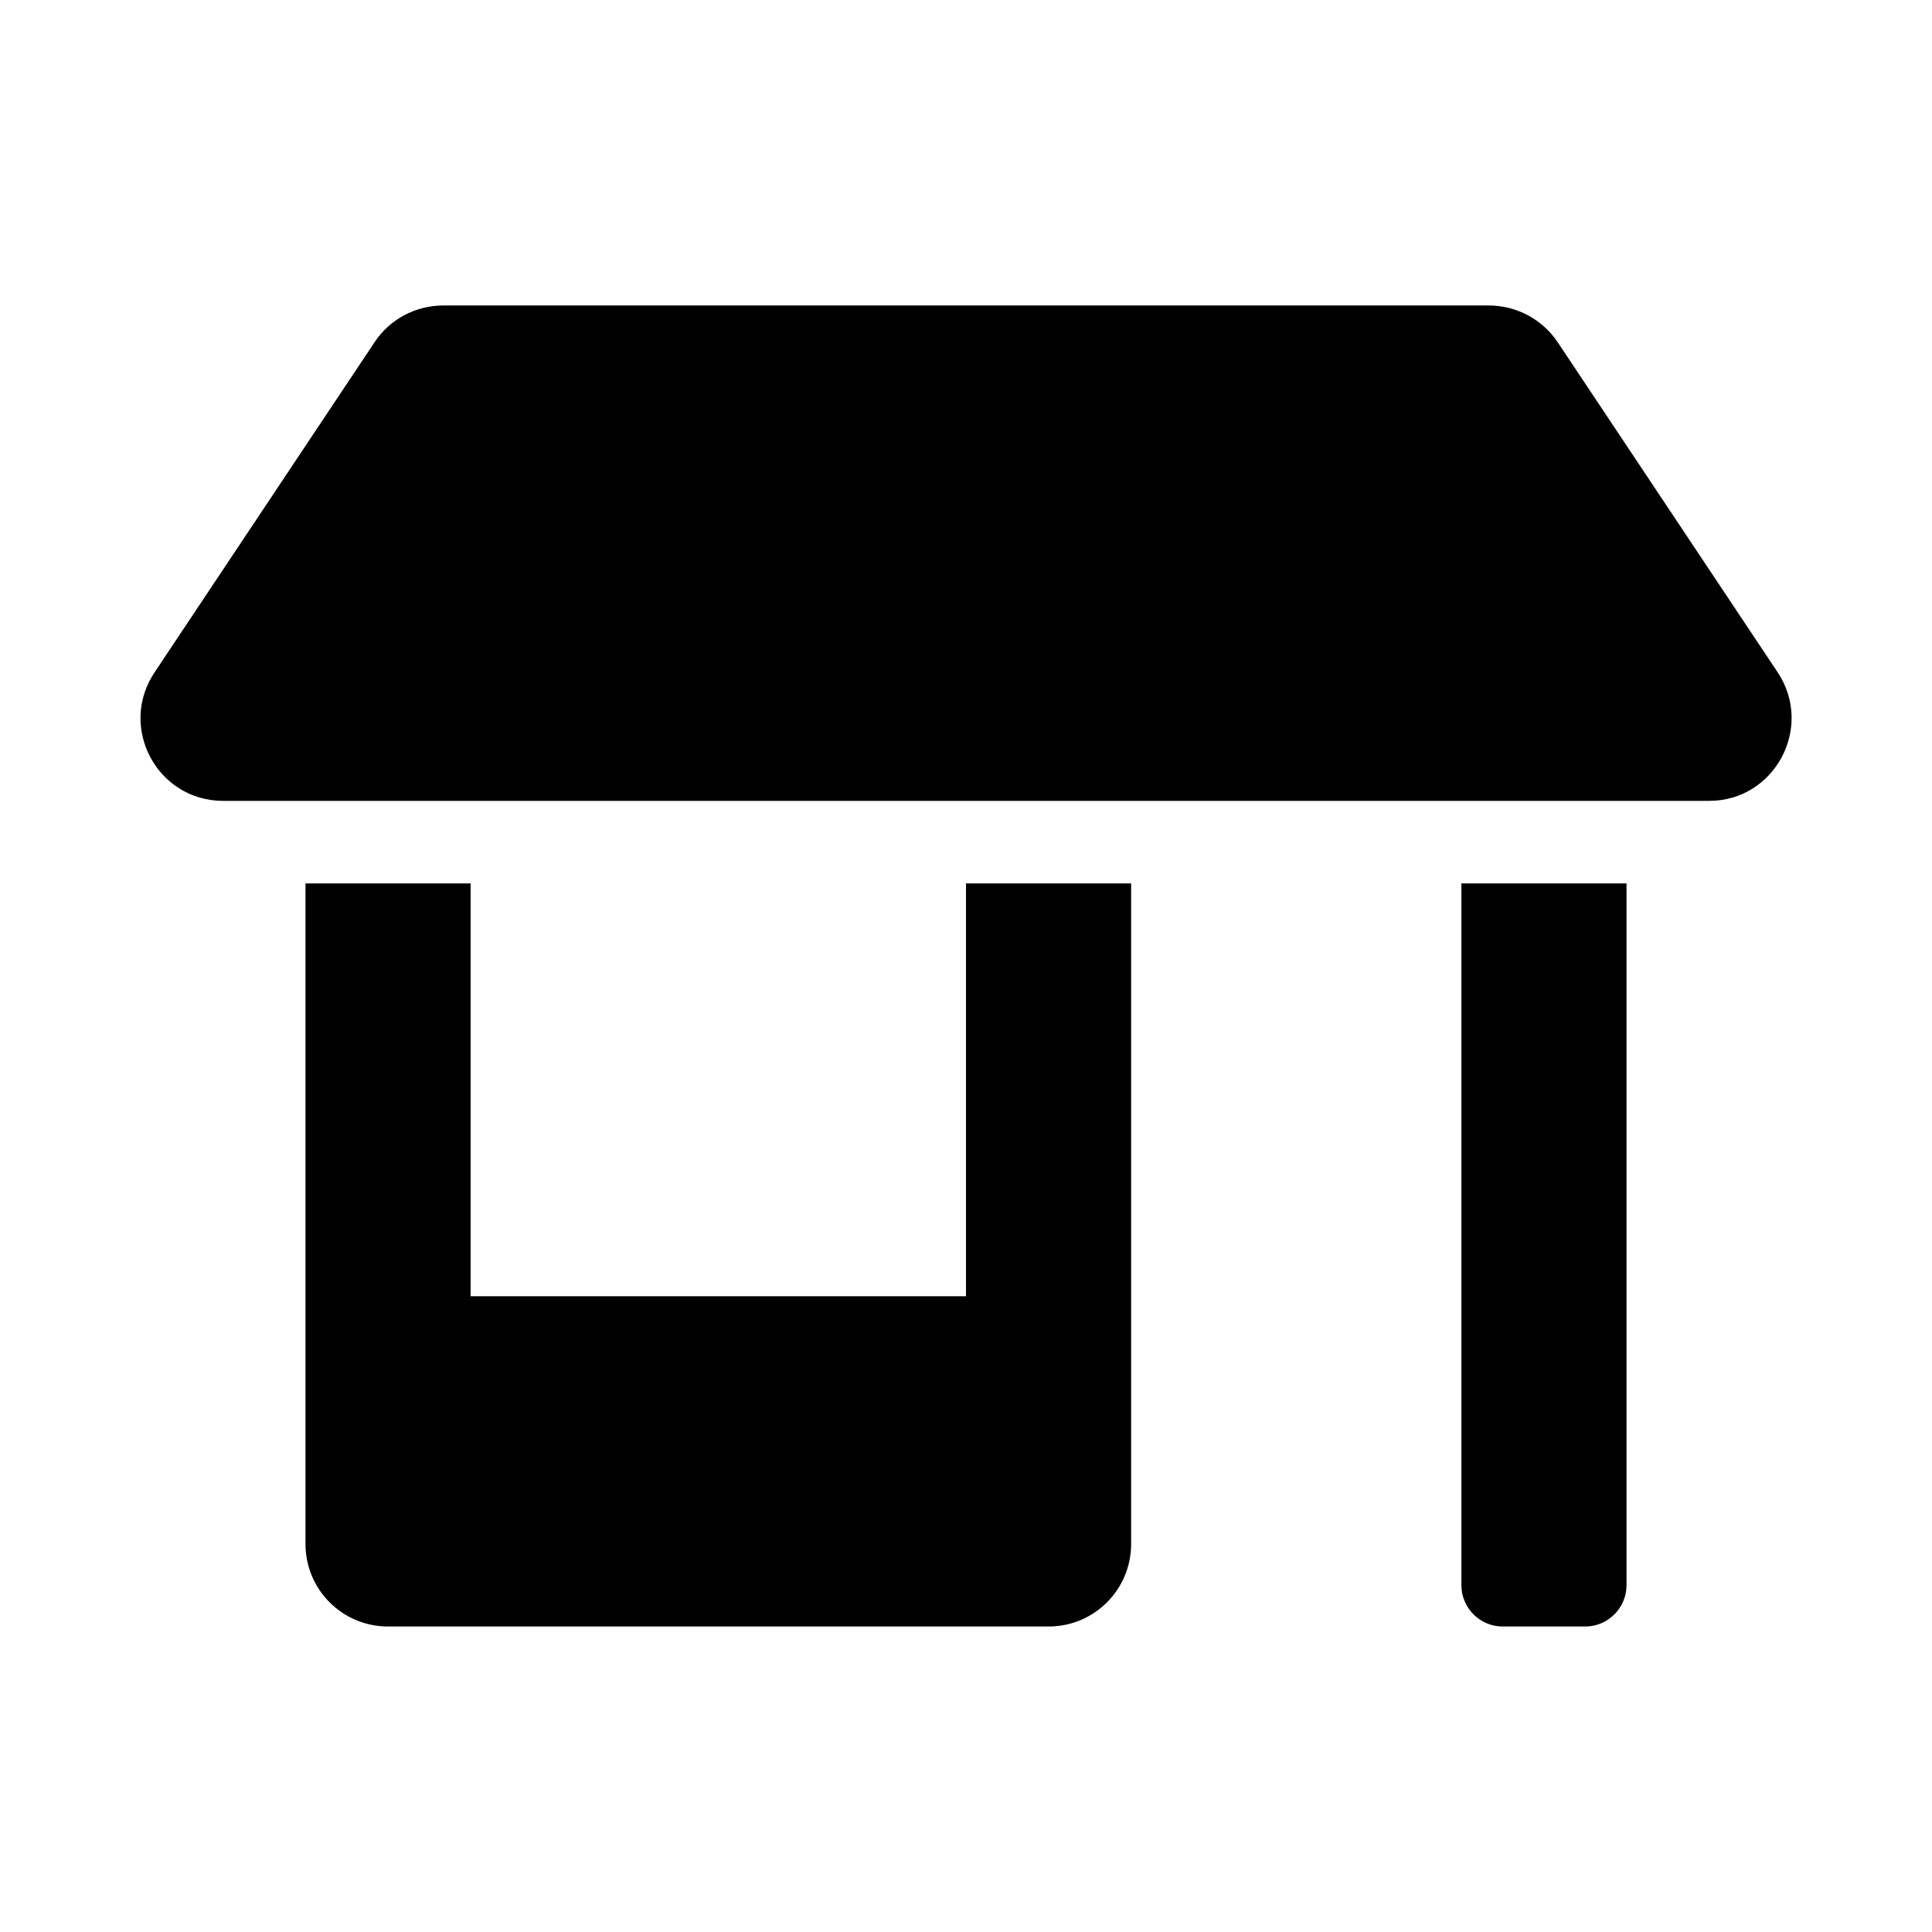<svg xmlns="http://www.w3.org/2000/svg" width="100%" height="100%" viewBox="0 0 748.8 748.8"><path fill="currentColor" d="M374.4 502.4v-160h64v256c0 17.7-14.3 32-32 32h-256c-17.7 0-32-14.3-32-32v-256h64v160h192zM689 260.6c14.1 21.3-1.1 49.8-26.6 49.8h-575.9c-25.6 0-40.8-28.5-26.6-49.8l85.3-128c5.9-8.9 15.9-14.2 26.6-14.2h405.2c10.7 0 20.7 5.3 26.7 14.2zM566.4 614.4v-272h64v272c0 8.8-7.2 16-16 16h-32c-8.8 0-16-7.2-16-16z" /></svg>